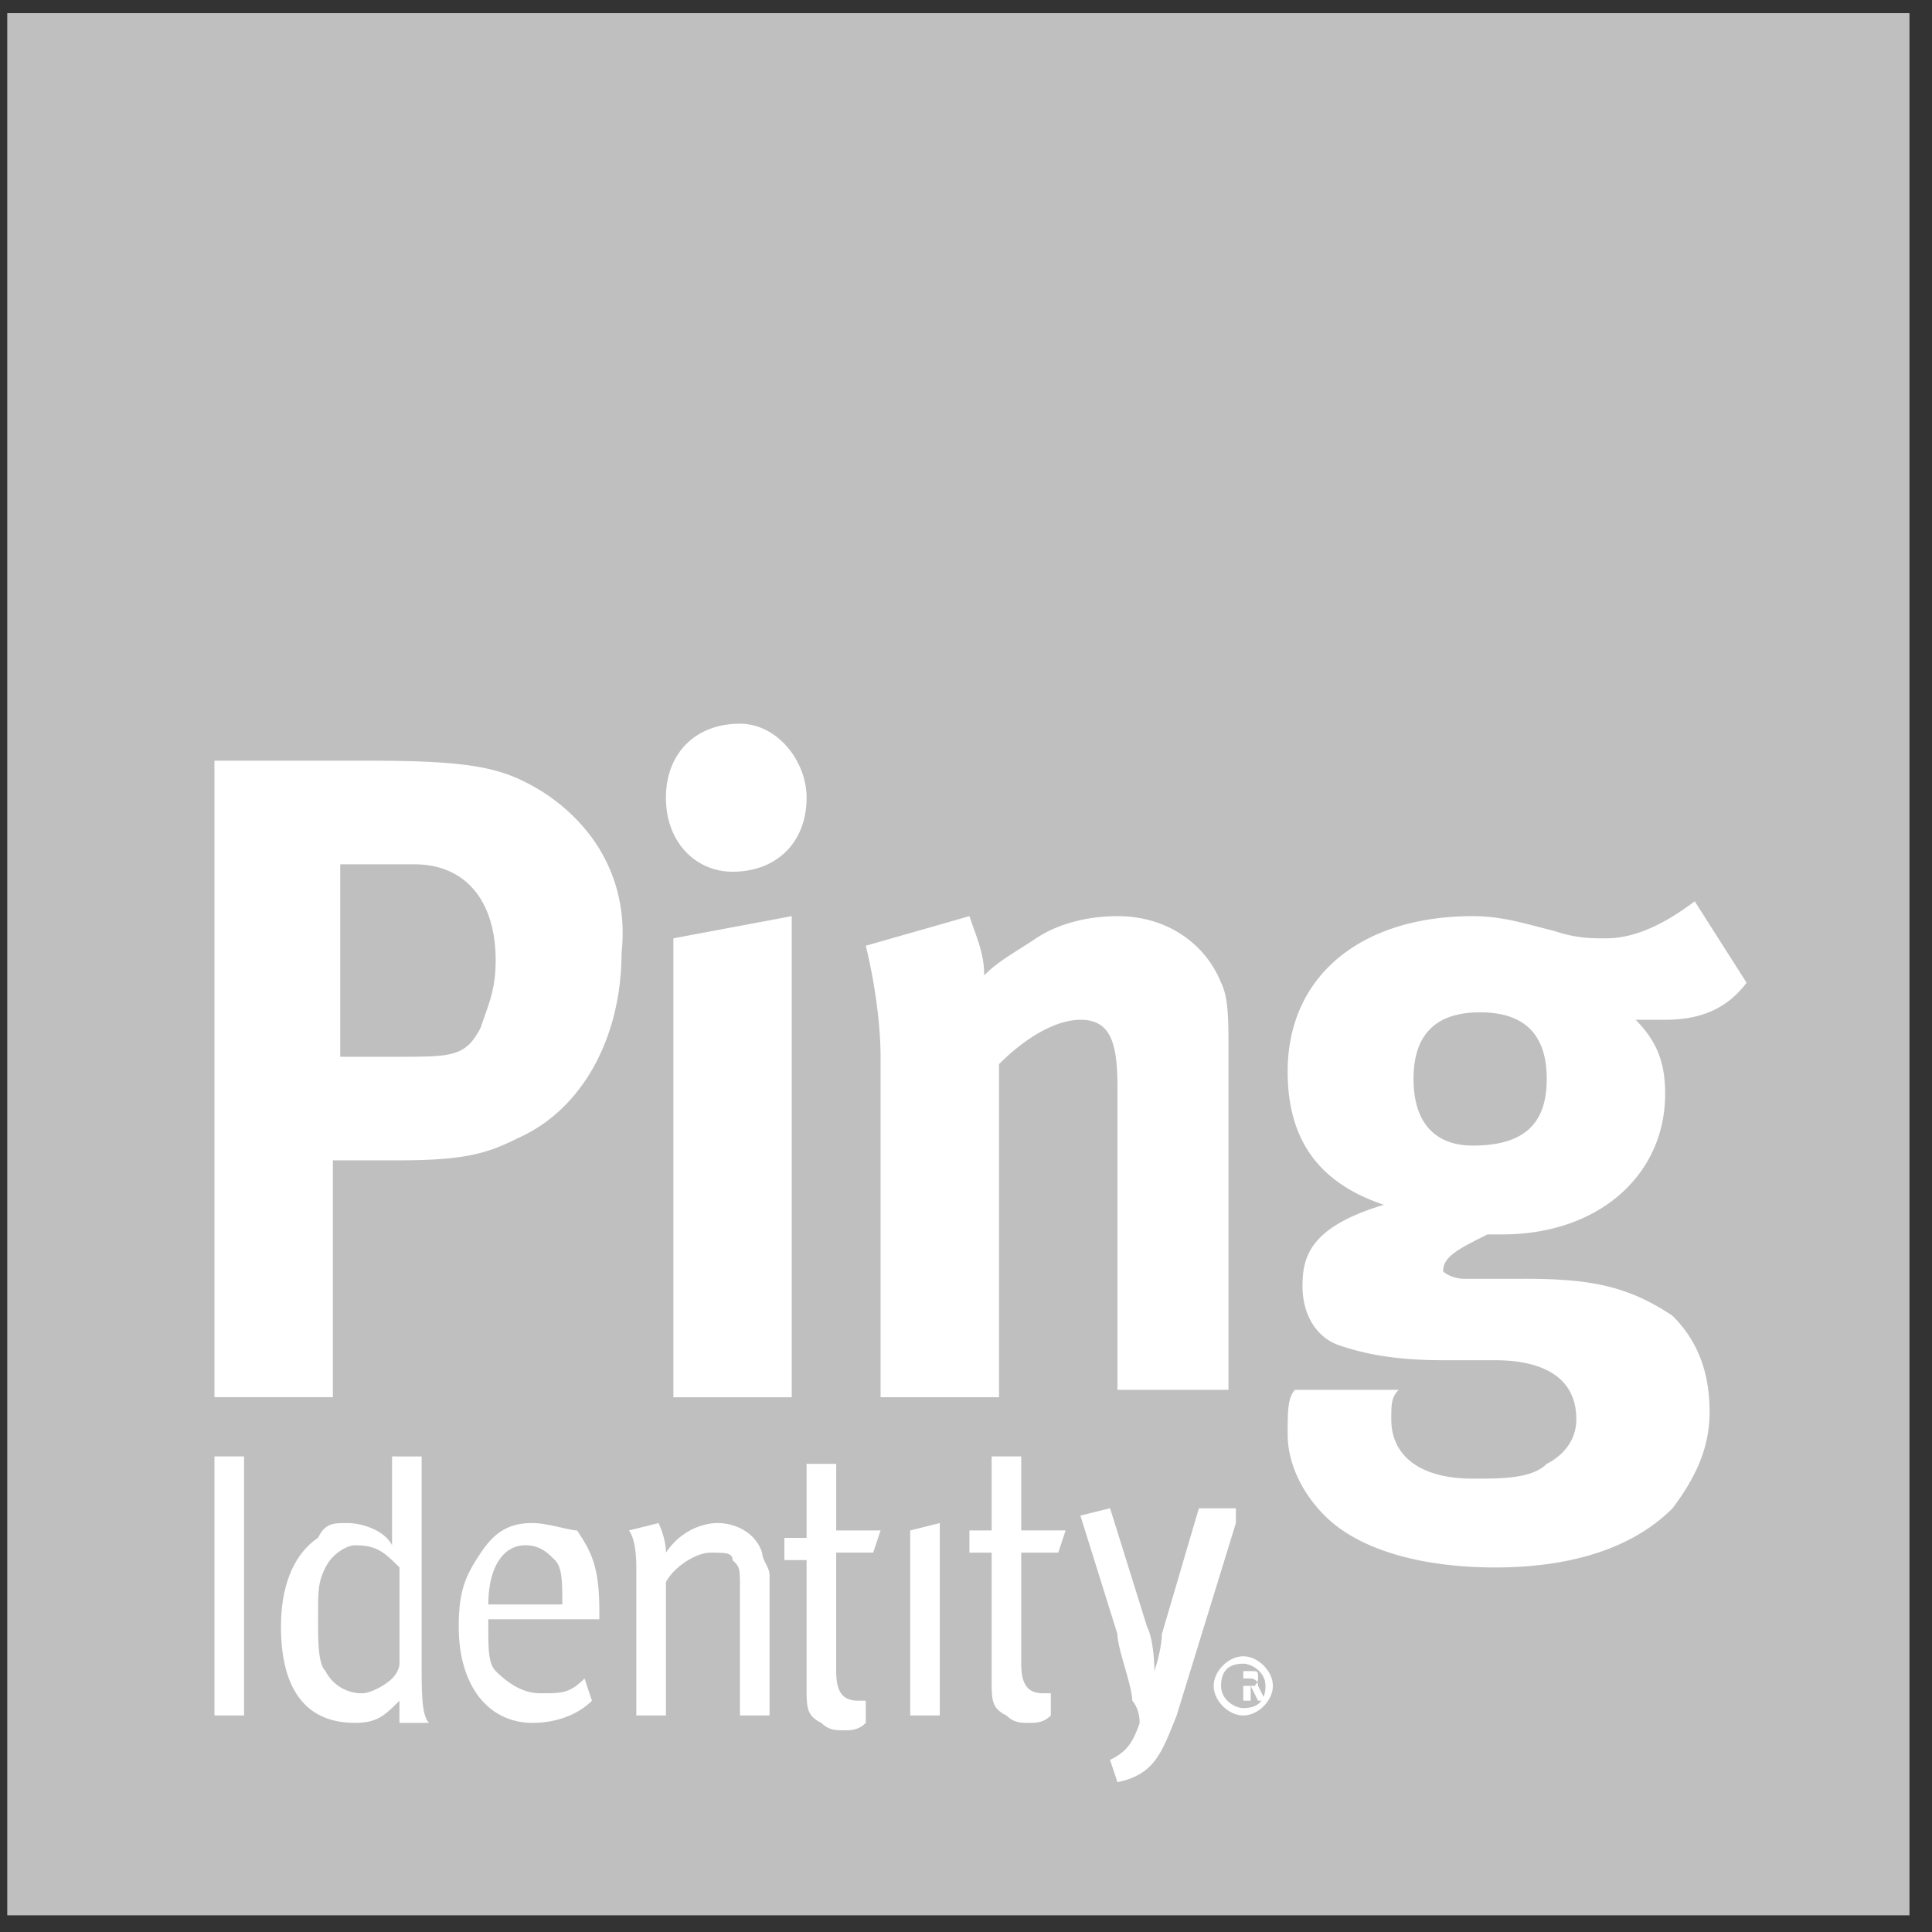<svg width="41" height="41" viewBox="0 0 41 41" fill="none" xmlns="http://www.w3.org/2000/svg"><rect x="0" y="0" width="41" height="41" fill="#333333" stroke="none"/><path d="M40.522.279H.154v40.367h40.368V.28z" fill="#bfbfc0"/><path d="M11.462 16.771c-.785-.471-1.414-.628-3.613-.628H4.551V29.65h2.513v-5.026h1.414c1.413 0 1.885-.157 2.513-.471 1.414-.629 2.199-2.2 2.199-3.927.157-1.414-.471-2.67-1.728-3.456zm-1.257 5.027c-.314.628-.628.628-1.727.628H7.22v-4.084h1.57c1.1 0 1.729.785 1.729 2.042 0 .628-.157.942-.315 1.414zm-5.654 9.11h.628v5.497h-.628v-5.497zm6.754 1.413c-.471 0-.785.158-1.1.629-.314.471-.47.785-.47 1.57 0 1.257.628 2.042 1.57 2.042.471 0 .942-.157 1.257-.47l-.157-.472c-.315.314-.472.314-.943.314-.314 0-.628-.157-.942-.471-.157-.157-.157-.471-.157-.943v-.157h2.356v-.157c0-.942-.157-1.256-.472-1.727-.157 0-.628-.157-.942-.157zm-.942 1.728c0-.785.314-1.256.785-1.256.314 0 .471.157.628.314.157.157.157.471.157.942h-1.57zm5.811-1.1c0 .158.157.315.157.472v2.984h-.628v-2.67c0-.471 0-.471-.157-.628 0-.157-.157-.157-.471-.157-.314 0-.786.314-.943.628v2.827h-.628v-3.141c0-.628-.157-.785-.157-.785l.628-.157s.157.314.157.628c.314-.471.786-.629 1.1-.629.314 0 .785.158.942.629zm-2.042-16.02c0-.943.629-1.571 1.571-1.571.785 0 1.414.785 1.414 1.57 0 .943-.629 1.571-1.571 1.571-.785 0-1.414-.628-1.414-1.57zm.157 2.984l2.513-.471v10.21H14.29v-9.74zm3.456 12.566h.942l-.157.47h-.785v2.514c0 .471.157.628.471.628h.157v.471c-.157.158-.314.158-.471.158-.157 0-.314 0-.471-.157-.314-.158-.314-.315-.314-.786v-2.67h-.472v-.471h.472v-1.571h.628v1.414zm-8.796-1.571H8.32v1.885c-.158-.314-.629-.471-.943-.471-.314 0-.471 0-.628.314-.471.314-.786.942-.786 1.884 0 1.257.472 2.042 1.571 2.042.471 0 .628-.157.943-.47v.47h.628c-.157-.157-.157-.628-.157-1.256v-4.398zm-.471 4.398s0 .157-.157.314c-.158.157-.472.314-.629.314a.864.864 0 01-.785-.471c-.157-.157-.157-.628-.157-1.1 0-.628 0-.785.157-1.099.157-.314.471-.471.628-.471.471 0 .628.157.943.471v2.042zm17.749-2.984l-1.257 4.083c-.314.786-.47 1.257-1.256 1.414l-.157-.471c.314-.157.47-.314.628-.785 0-.315-.157-.472-.157-.472 0-.314-.314-1.1-.314-1.413l-.786-2.514.629-.157.785 2.514c.157.314.157.942.157.942s.157-.471.157-.785l.786-2.67h.785v.313zm.471 3.298c0-.157 0-.157-.157-.157h-.157v.628h.157v-.314l.157.314h.157l-.157-.314c-.157 0 0 0 0-.157zm-.314.157v-.157h.157s.157 0 .157.157h-.314zm0-.628c-.314 0-.628.314-.628.628s.314.628.628.628.628-.314.628-.628-.314-.628-.628-.628zm0 1.1c-.157 0-.471-.158-.471-.472 0-.314.157-.471.471-.471.157 0 .471.157.471.471 0 .314-.157.471-.471.471zm5.969-9.11h-1.257c-.314 0-.471-.158-.471-.158 0-.314.314-.471.942-.785h.315c2.042 0 3.455-1.257 3.455-2.985 0-.628-.157-1.1-.628-1.57h.628c.628 0 1.257-.158 1.728-.786l-1.1-1.728c-.628.472-1.256.786-1.884.786-.315 0-.629 0-1.1-.157-.628-.157-1.1-.314-1.728-.314-2.356 0-3.927 1.256-3.927 3.298 0 1.414.629 2.356 2.042 2.827-1.57.472-1.727 1.1-1.727 1.728 0 .628.314 1.1.785 1.257.471.157 1.1.314 2.199.314h1.1c.942 0 1.727.314 1.727 1.256 0 .472-.314.786-.628.943-.314.314-.942.314-1.57.314-1.1 0-1.729-.471-1.729-1.257 0-.314 0-.47.158-.628h-2.2c-.157.157-.157.471-.157.943 0 .628.315 1.256.786 1.727.785.786 2.199 1.1 3.613 1.1 1.413 0 2.827-.314 3.77-1.257.47-.628.785-1.256.785-2.042 0-.942-.315-1.57-.786-2.042-.942-.628-1.727-.785-3.141-.785zm-2.356-4.242c0-.942.47-1.414 1.413-1.414.943 0 1.414.472 1.414 1.414 0 .943-.471 1.414-1.57 1.414-.786 0-1.257-.471-1.257-1.414zm-7.069-1.256c-.47 0-1.1.314-1.727.942v7.068h-2.514v-7.225c0-.785-.157-1.728-.314-2.356l2.2-.628c.156.47.313.785.313 1.256.315-.314.629-.471 1.1-.785.471-.314 1.1-.471 1.728-.471 1.1 0 1.885.628 2.199 1.413.157.314.157.785.157 1.414v7.225h-2.356v-6.44c0-.942-.157-1.413-.786-1.413zm-1.256 11.152v2.513c0 .471.157.628.471.628h.157v.471c-.157.157-.314.157-.471.157-.157 0-.314 0-.471-.157-.314-.157-.314-.314-.314-.785v-2.67h-.472v-.471h.472v-1.571h.628v1.57h.942l-.157.472h-.785v-.157zm-2.356-.314l.628-.157v4.083h-.628V32.48z" fill="#fff"/></svg>